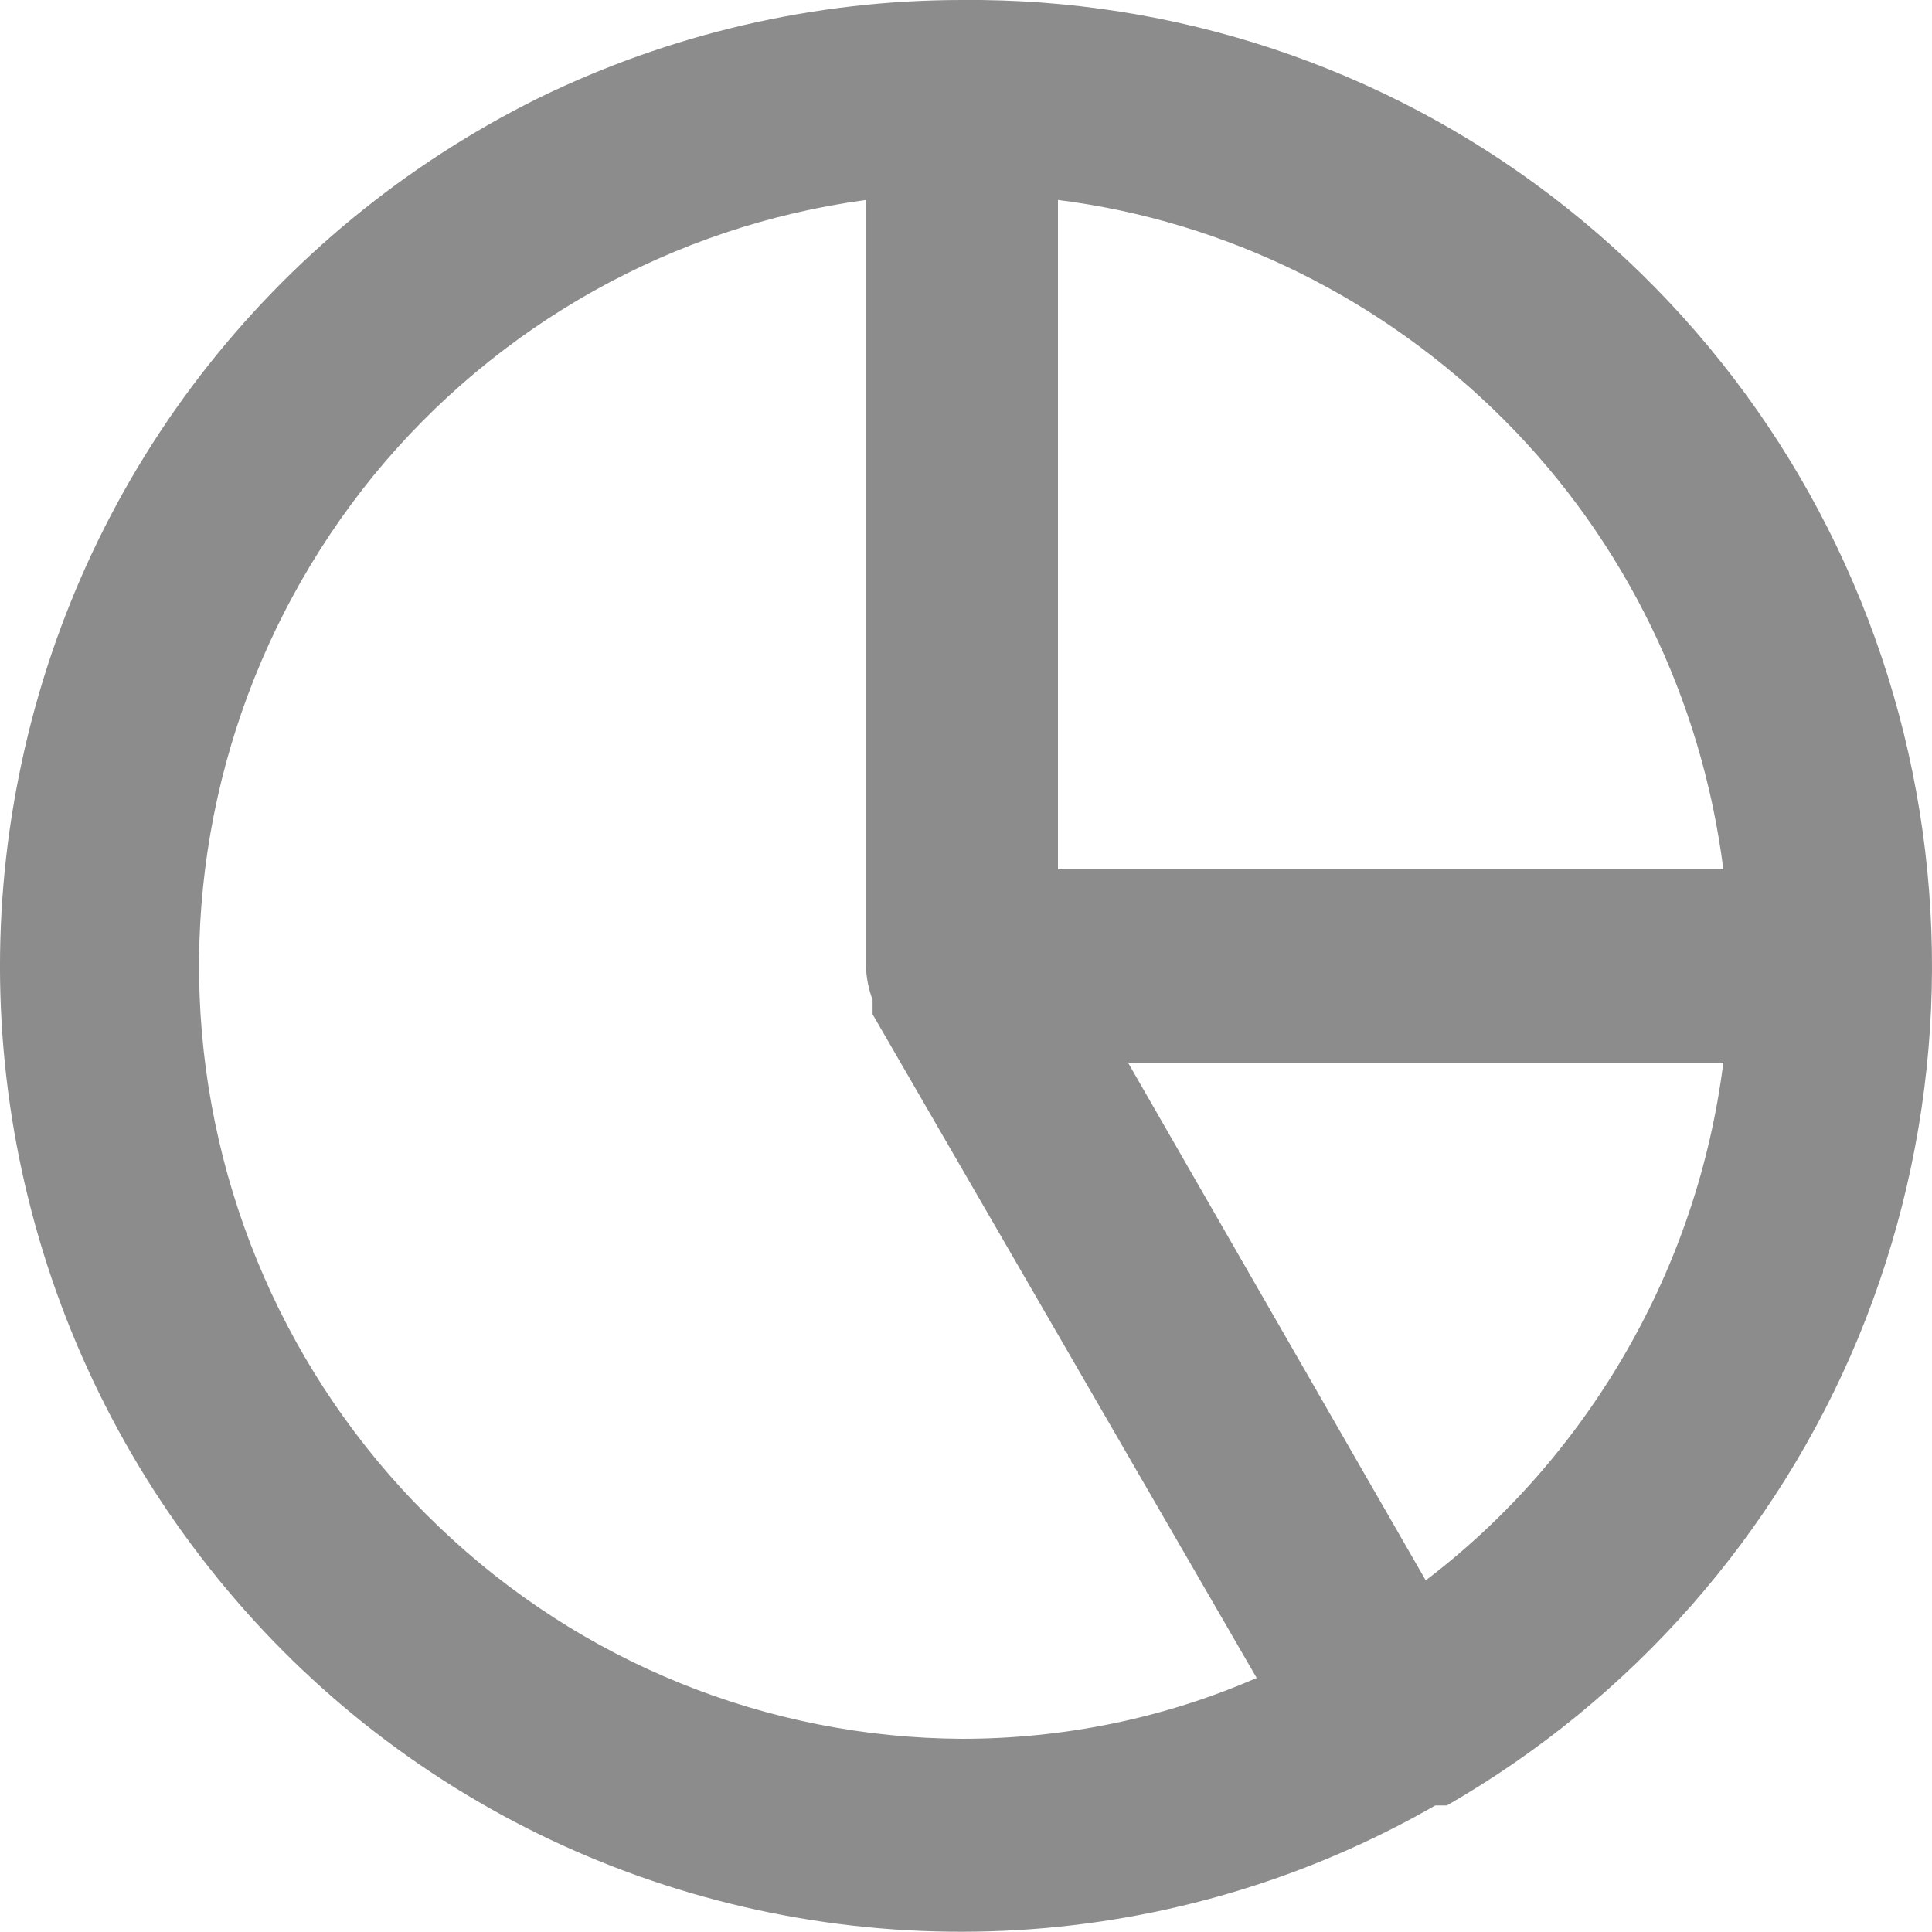 <svg width="20" height="20" viewBox="0 0 20 20" fill="none" xmlns="http://www.w3.org/2000/svg">
<path fill-rule="evenodd" clip-rule="evenodd" d="M14.759 16.36L11.677 11H17.84C17.706 12.06 17.365 13.07 16.836 13.99C16.307 14.91 15.601 15.72 14.759 16.36H14.759ZM9.958 18C7.945 17.99 6.011 17.21 4.549 15.81C3.086 14.42 2.202 12.52 2.076 10.5C1.95 8.48 2.59 6.49 3.869 4.92C5.147 3.36 6.968 2.34 8.964 2.07V10C8.968 10.12 8.991 10.24 9.033 10.35V10.43V10.5L13.009 17.37C12.045 17.79 11.007 18 9.958 18ZM10.952 2.07C12.701 2.29 14.327 3.1 15.574 4.35C16.821 5.6 17.618 7.24 17.84 9H10.952V2.07ZM9.958 0C8.435 0 6.932 0.35 5.564 1.02C4.197 1.7 3.002 2.68 2.071 3.89C1.141 5.1 0.5 6.51 0.198 8.02C-0.105 9.52 -0.06 11.07 0.329 12.55C0.717 14.03 1.439 15.4 2.438 16.56C3.437 17.72 4.687 18.63 6.091 19.22C7.495 19.81 9.016 20.07 10.536 19.98C12.056 19.89 13.535 19.45 14.858 18.69H14.928H14.978C16.891 17.59 18.389 15.89 19.236 13.85C20.083 11.8 20.23 9.53 19.656 7.39C19.081 5.25 17.817 3.37 16.062 2.03C14.307 0.69 12.16 -0.02 9.958 0L9.958 0Z" fill="#8C8C8C"/>
</svg>
